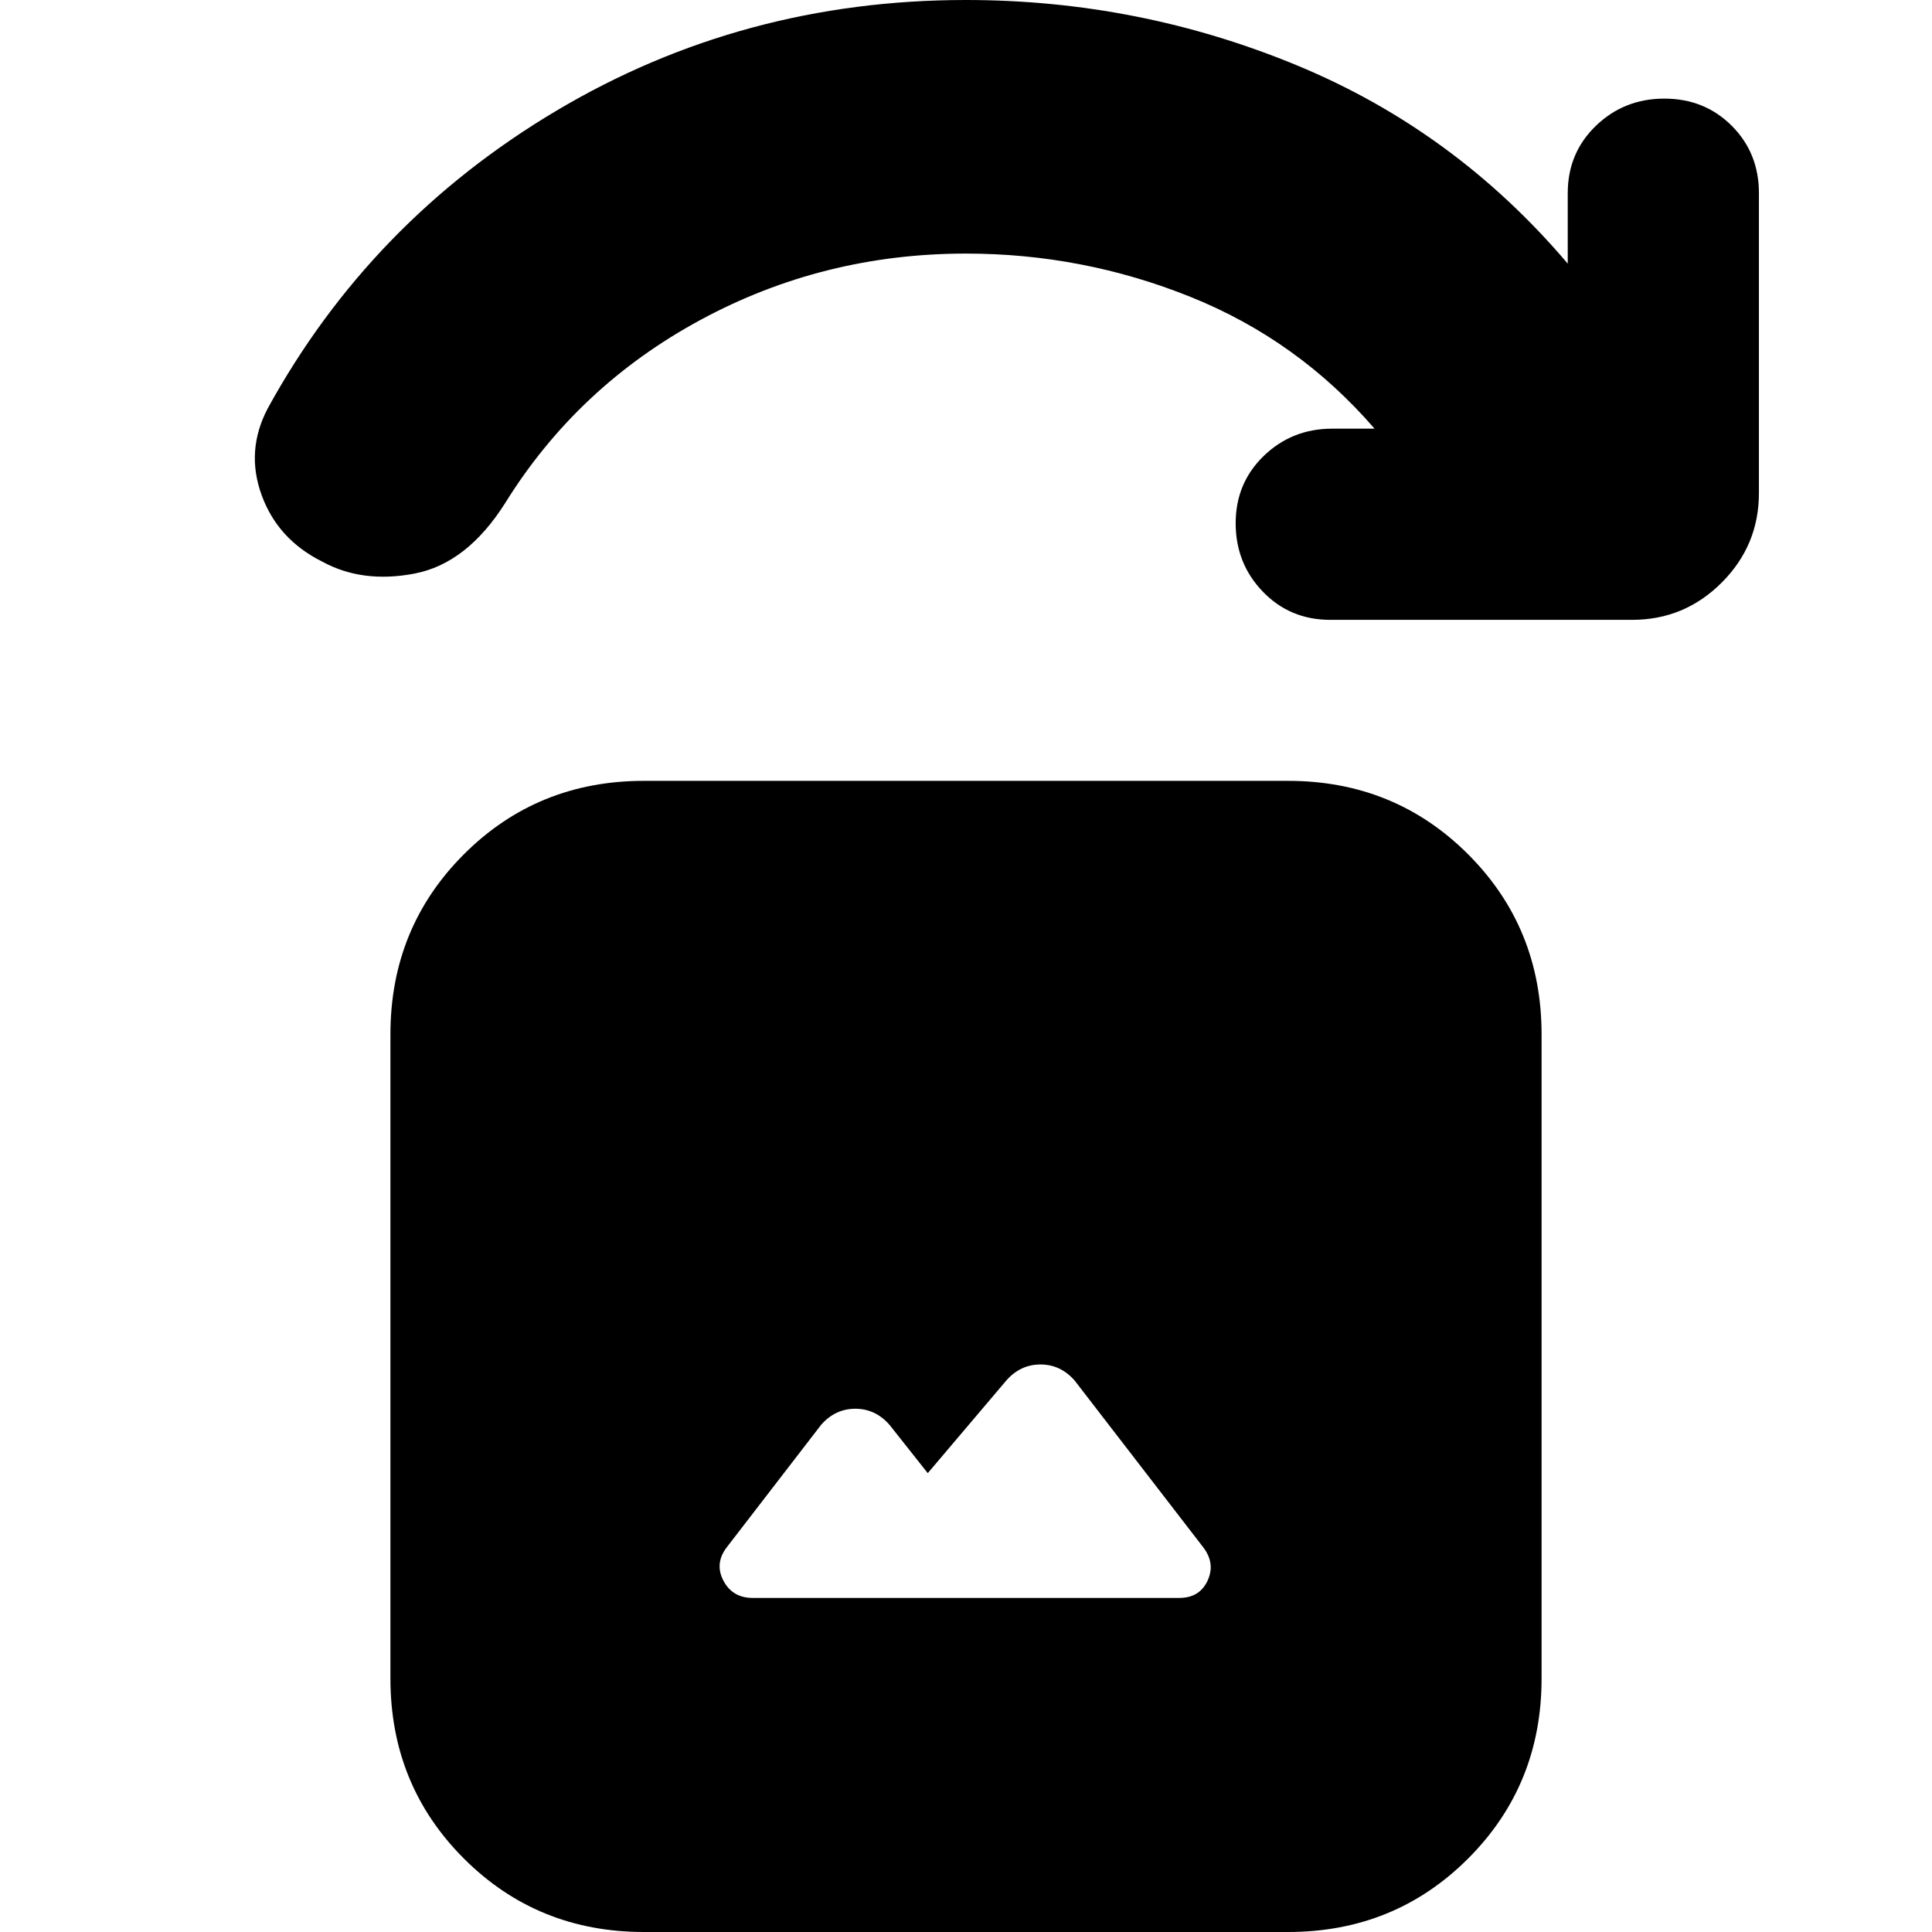 <svg xmlns="http://www.w3.org/2000/svg" height="24" viewBox="0 -960 960 960" width="24"><path d="m461-228-19-24q-7-8-17-8t-17 8l-47 61q-6 8-1.5 16.5T374-166h212q10 0 14-8.5t-2-16.5l-64-83q-7-8-17-8t-17 8l-39 46ZM320 0q-53 0-89.5-36.5T194-126v-320q0-53 36.5-89.5T320-572h320q53 0 89.5 36.5T766-446v320q0 53-36.5 89.5T640 0H320Zm491-652H661q-20 0-33.5-14T614-700q0-20 14-33.5t34-13.5h21q-38-44-91.5-65.5T480-834q-71 0-132 33t-97 91q-19 30-45 35t-46-6q-22-11-30-33t3-43q51-93 143.5-148T480-960q86 0 164.5 32.5T779-829v-35q0-20 14-33.5t34-13.5q20 0 33.5 13.5T874-864v149q0 26-18.5 44.5T811-652Z"/></svg>